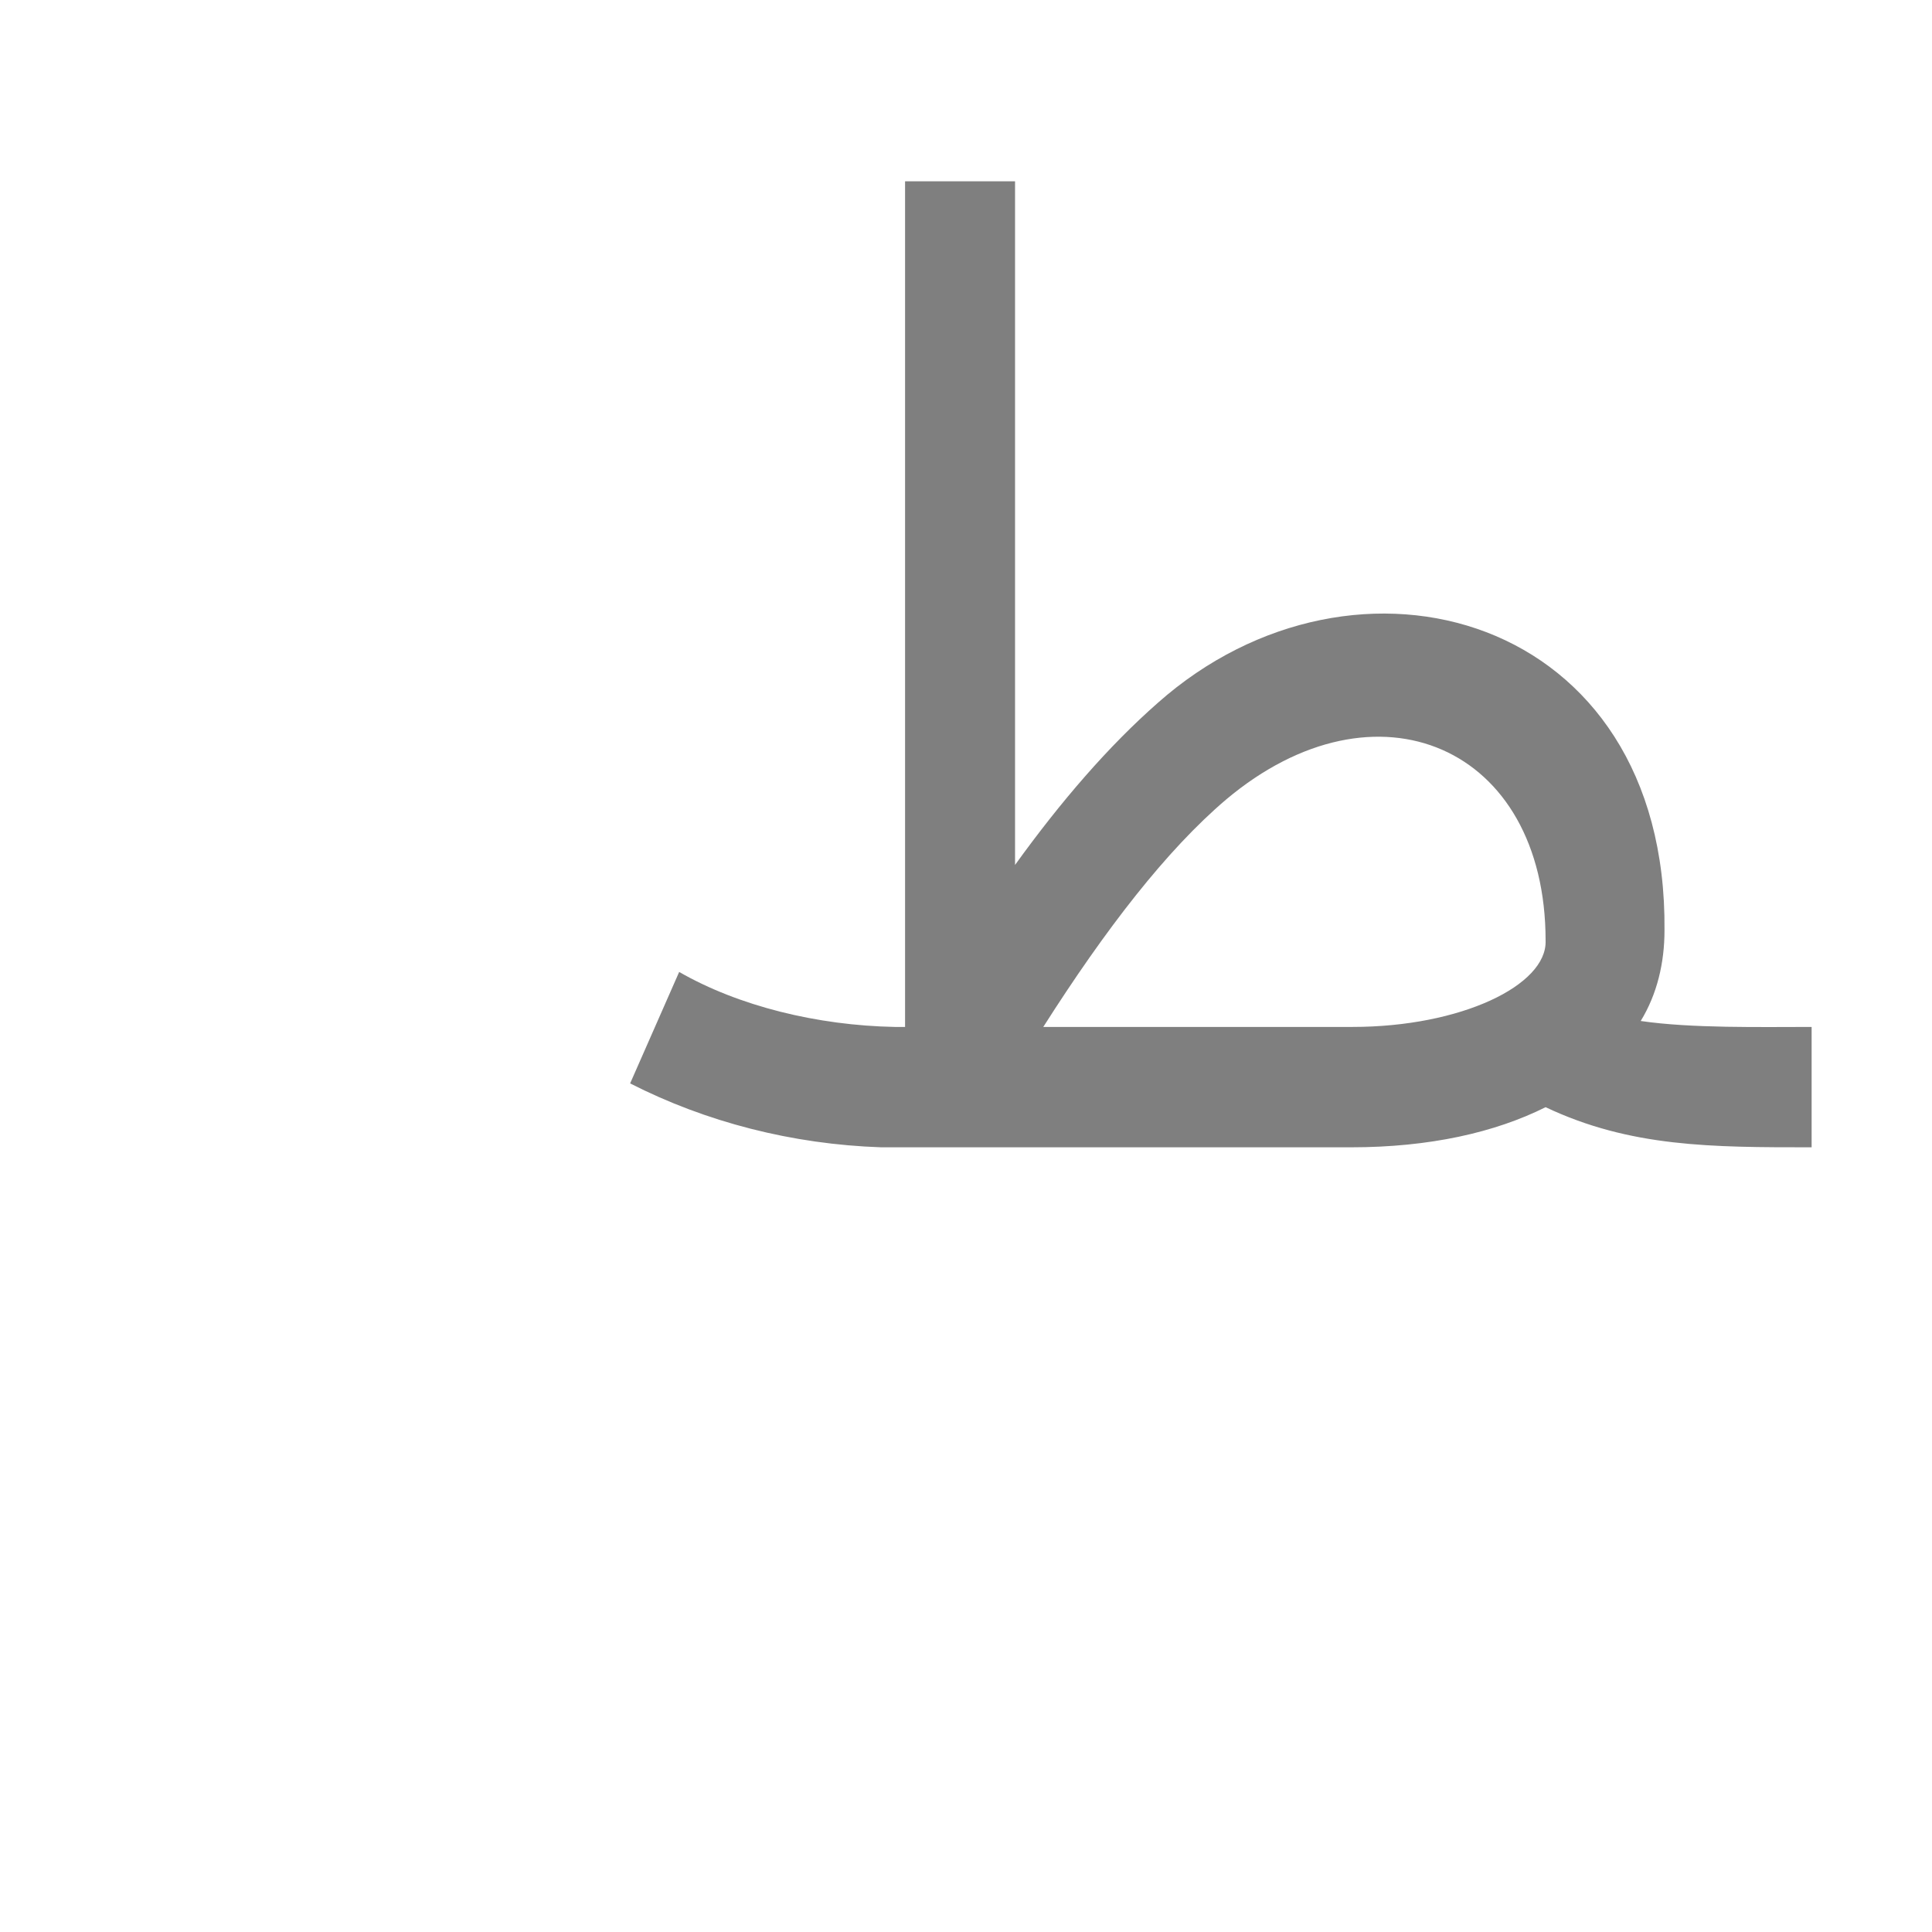 <?xml version="1.0" encoding="UTF-8"?>
<!DOCTYPE svg PUBLIC "-//W3C//DTD SVG 1.0//EN" "http://www.w3.org/TR/2001/REC-SVG-20010904/DTD/svg10.dtd">
<!-- Creator: CorelDRAW -->
<svg xmlns="http://www.w3.org/2000/svg" xml:space="preserve" width="1300px" height="1300px" version="1.0" style="shape-rendering:geometricPrecision; text-rendering:geometricPrecision; image-rendering:optimizeQuality; fill-rule:evenodd; clip-rule:evenodd"
viewBox="0 0 1300 1056"
 xmlns:xlink="http://www.w3.org/1999/xlink">
 <defs>
  <style type="text/css">
   <![CDATA[
    .fil0 {fill:black;fill-opacity:0.502}
   ]]>
  </style>
 </defs>
 <g id="_100:master">
  <path class="fil0" d="M1104 565c34,5 81,4 115,4l0 81c-67,0 -122,0 -179,-27 -34,17 -78,27 -131,27l-306 0 0 0 -10 0 0 0c-60,-2 -118,-17 -169,-43l33 -75c40,23 93,36 145,37l7 0 0 -569 74 0 0 460c31,-43 63,-80 96,-109 133,-118 343,-60 341,153l0 0c0,22 -5,43 -16,61zm-402 4l208 0c73,0 131,-28 130,-58 0,-131 -114,-180 -215,-95 -40,34 -81,87 -123,153z"/>
 </g>
</svg>
